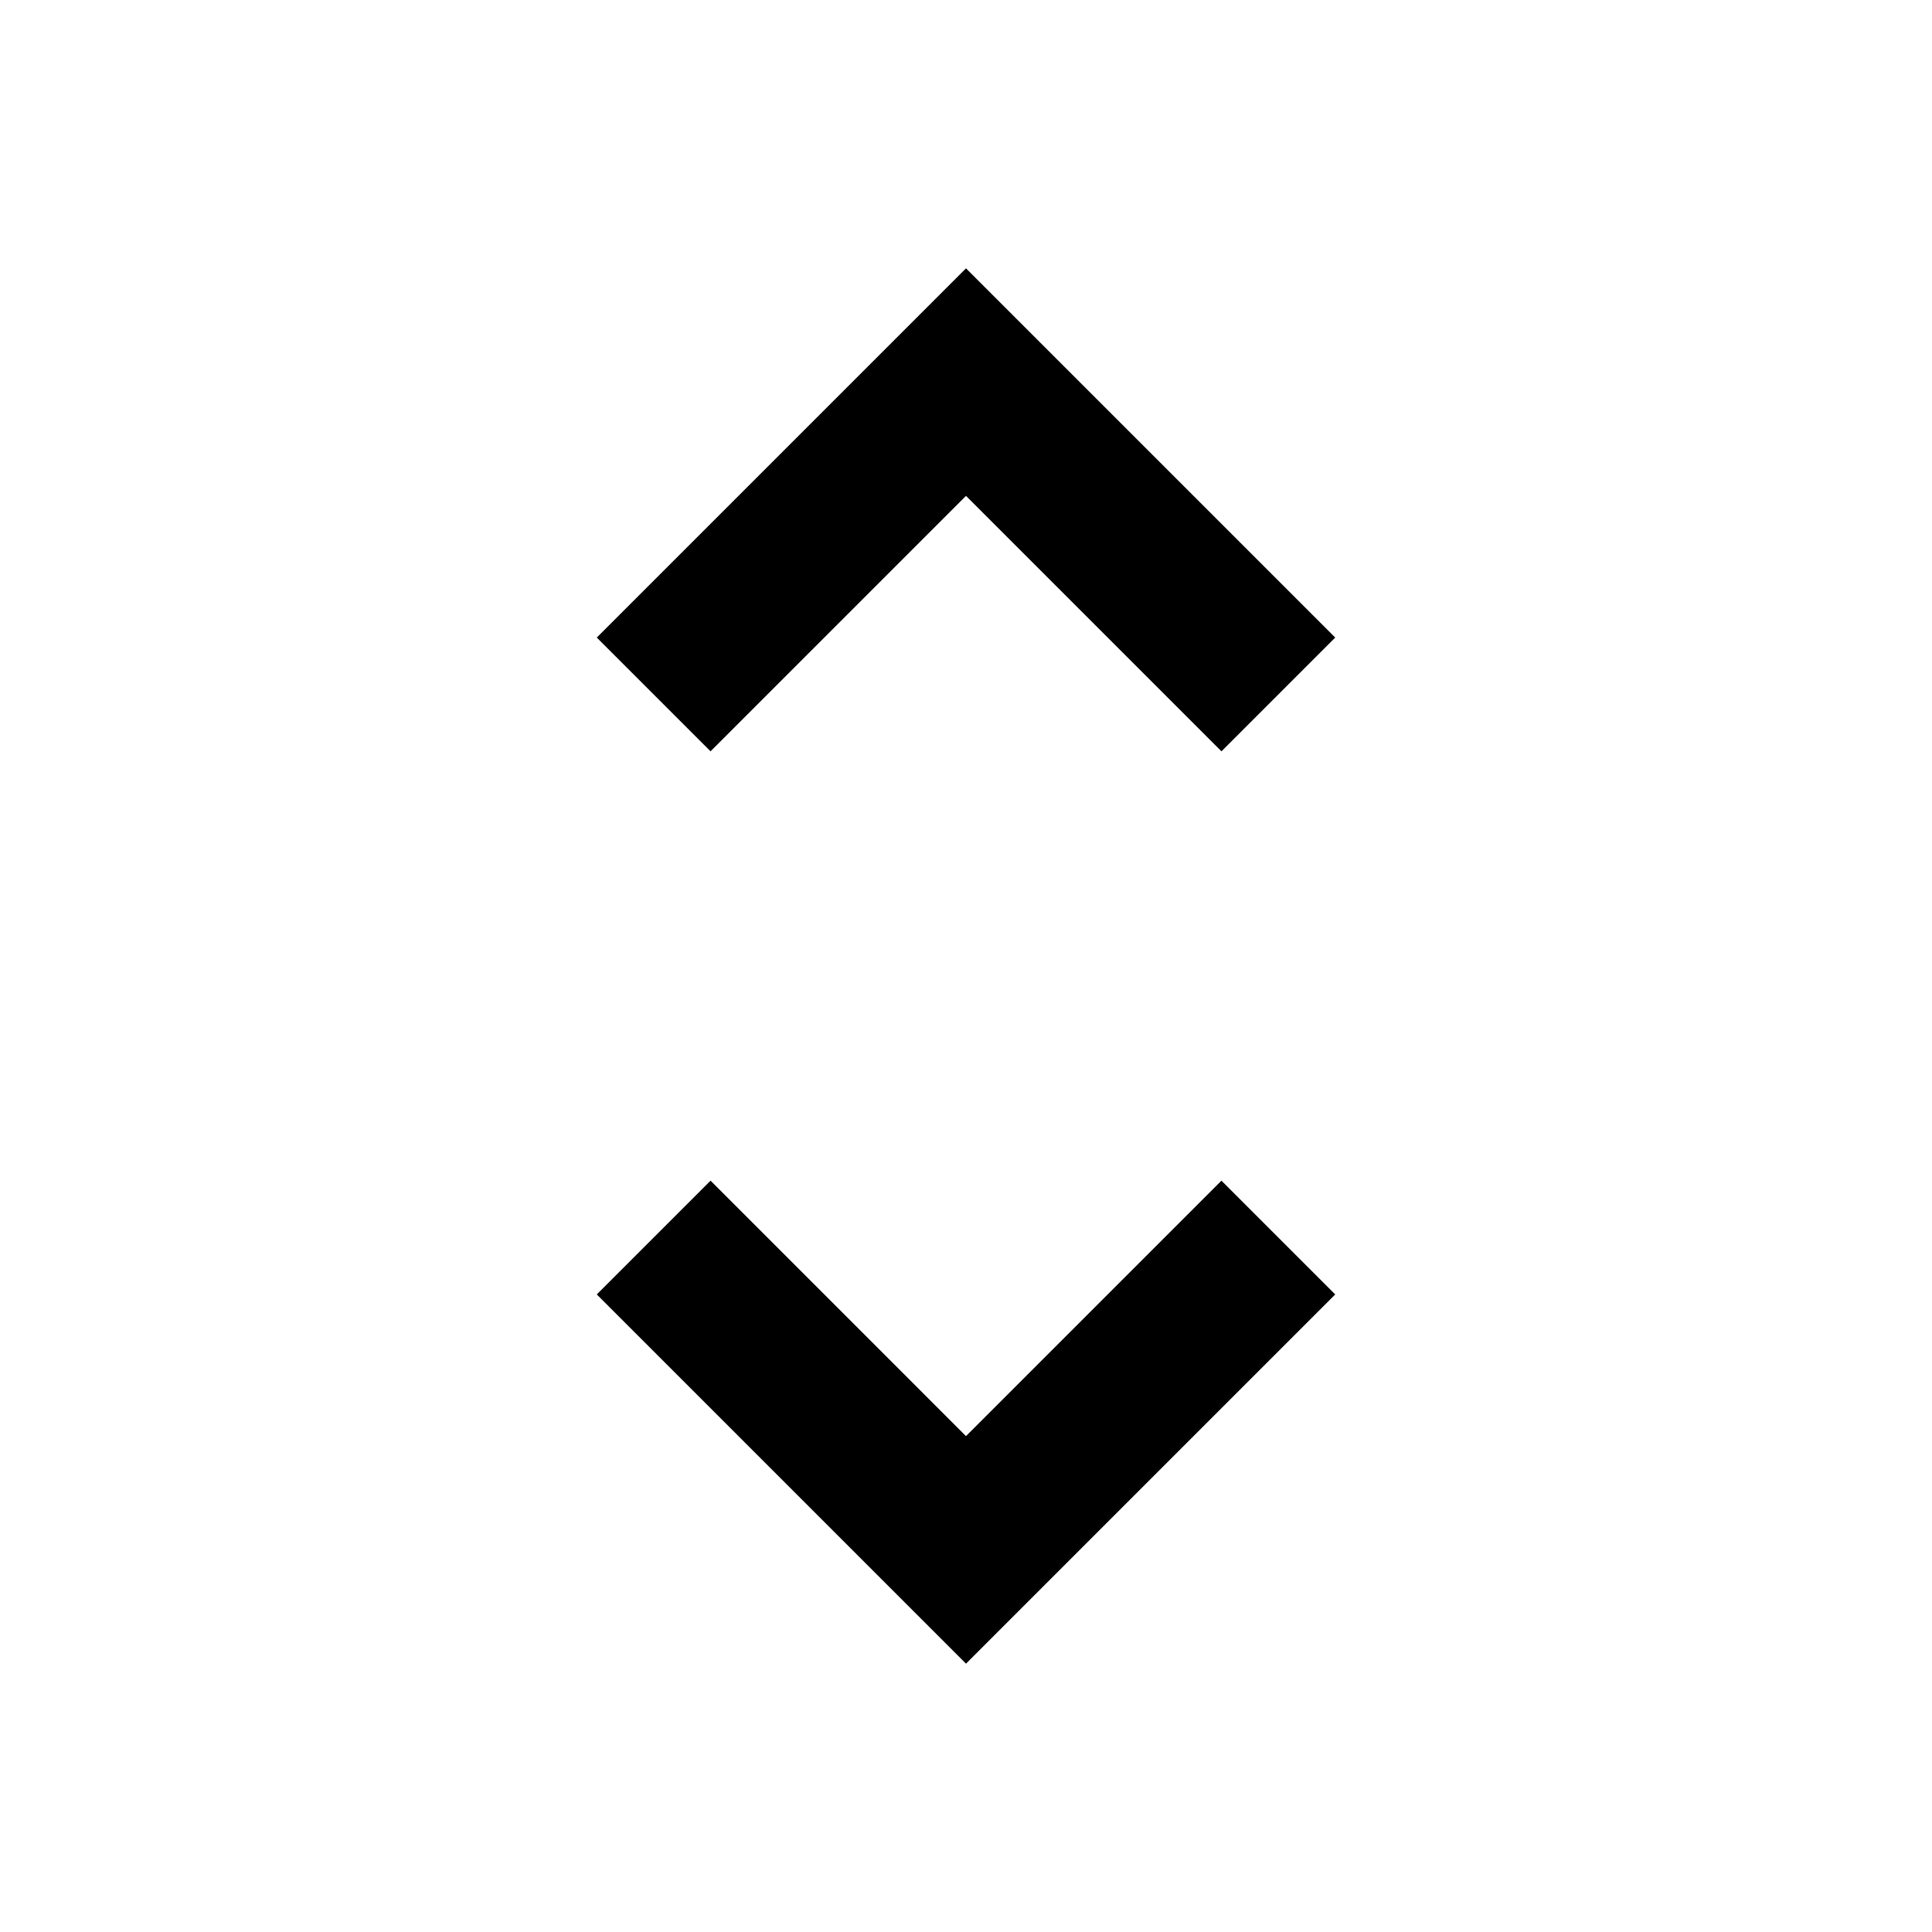 <svg xmlns="http://www.w3.org/2000/svg" width="36" height="36" viewBox="0 0 36 36">
    <path d="M18 9.24L22.76 14l2.12-2.12L18 5l-6.88 6.88L13.24 14 18 9.24zm0 17.52L13.24 22l-2.12 2.12L18 31l6.88-6.88L22.76 22 18 26.76z"/>
</svg>